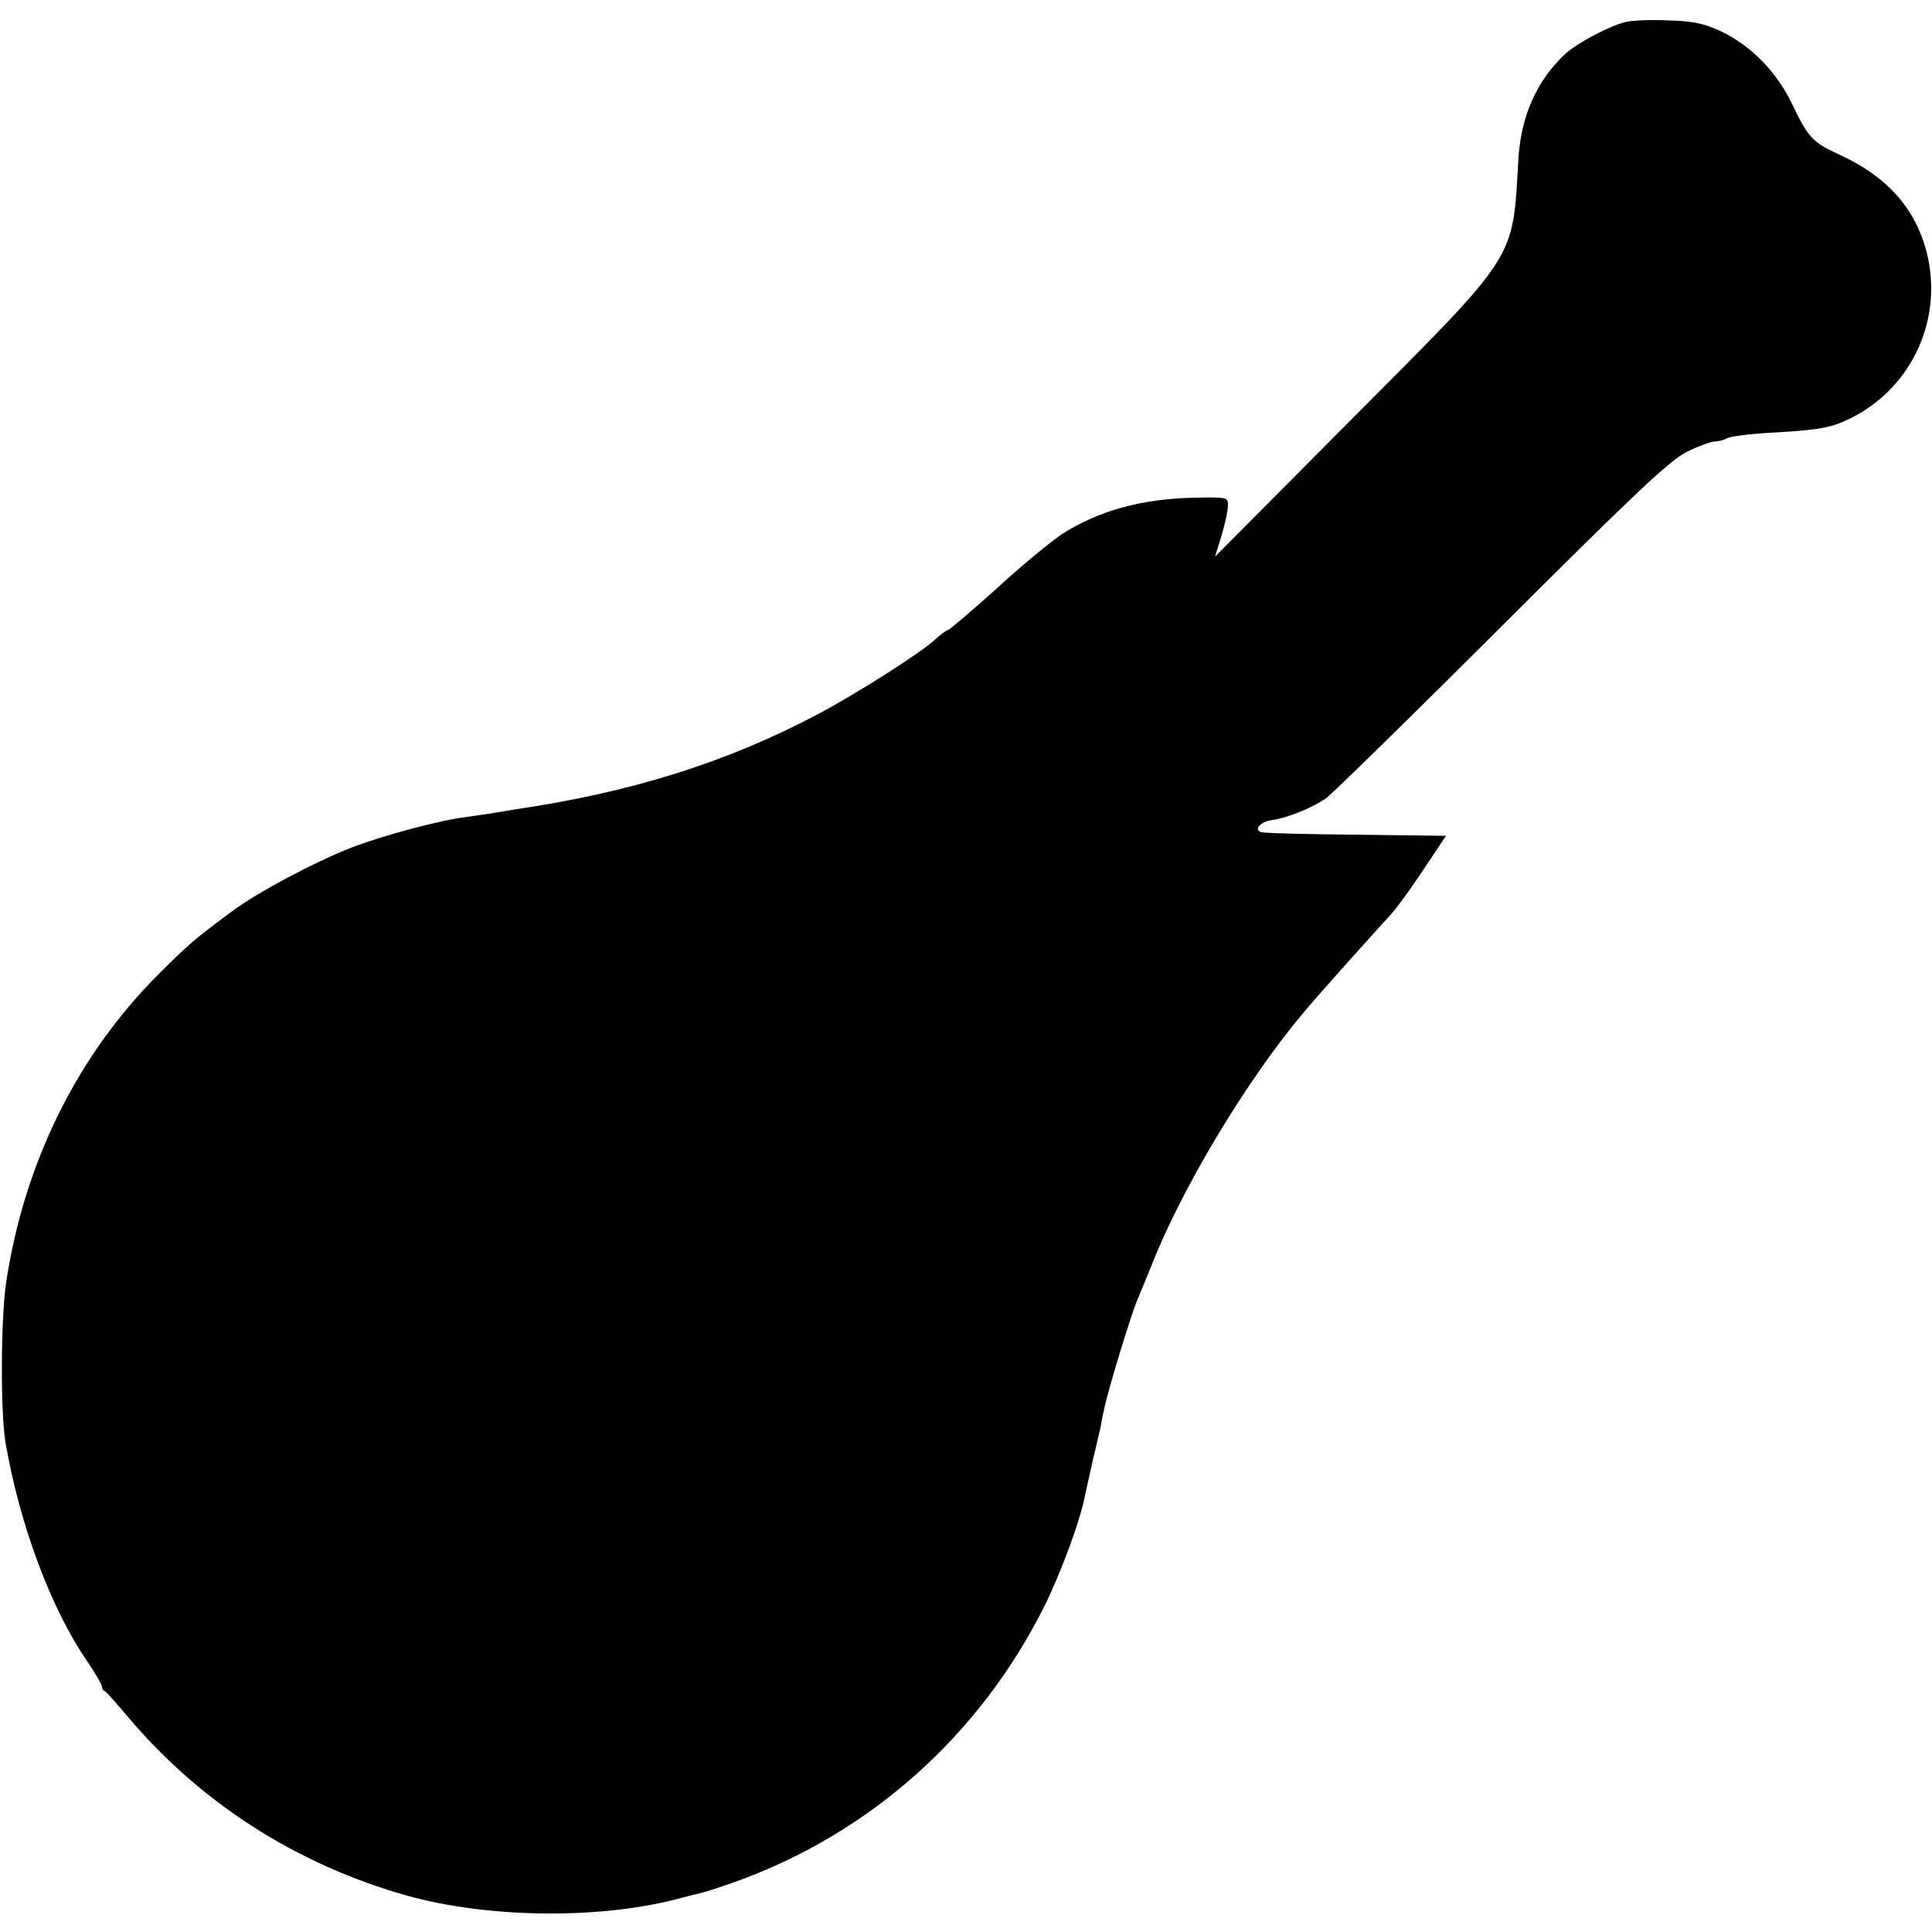 <?xml version="1.0" standalone="no"?>
<!DOCTYPE svg PUBLIC "-//W3C//DTD SVG 20010904//EN"
 "http://www.w3.org/TR/2001/REC-SVG-20010904/DTD/svg10.dtd">
<svg version="1.0" xmlns="http://www.w3.org/2000/svg"
 width="512pt" height="512pt" viewBox="0 0 512 512"
 preserveAspectRatio="xMidYMid meet">
<g transform="translate(0,512) scale(0.1,-0.1)"
fill="#000000" stroke="none">
<path d="M4305 5061 c-42 -11 -125 -55 -156 -83 -75 -69 -118 -164 -125 -278
-16 -273 2 -245 -441 -690 l-363 -365 17 55 c9 30 17 66 17 79 1 23 0 24 -89
22 -140 -3 -252 -34 -350 -96 -27 -18 -106 -82 -173 -144 -68 -61 -127 -111
-130 -111 -4 0 -19 -11 -34 -25 -39 -36 -209 -144 -313 -199 -241 -127 -493
-206 -800 -251 -22 -4 -51 -8 -65 -11 -14 -2 -45 -6 -70 -10 -66 -8 -221 -50
-298 -80 -100 -39 -250 -119 -317 -169 -101 -75 -115 -87 -196 -168 -215 -215
-356 -501 -403 -818 -14 -95 -15 -347 -1 -424 37 -214 119 -436 215 -576 22
-32 40 -63 40 -68 0 -5 3 -11 8 -13 4 -2 29 -30 57 -63 192 -230 449 -396 745
-479 209 -58 496 -63 705 -11 33 9 68 17 78 20 10 2 46 14 80 26 361 128 655
390 827 737 43 88 95 228 106 292 3 14 12 54 20 90 9 36 17 74 20 85 2 11 6
34 10 50 10 50 70 247 88 290 7 17 24 57 37 90 79 202 248 485 398 665 38 46
150 171 239 269 13 14 51 66 84 116 l60 90 -239 3 c-131 1 -244 4 -252 7 -19
8 1 28 31 32 40 5 112 35 144 59 17 13 227 218 465 456 356 355 444 438 490
461 31 15 64 27 73 27 10 0 25 4 34 9 9 5 67 12 128 15 119 7 151 13 205 41
158 82 239 262 195 436 -30 117 -105 201 -231 259 -72 33 -83 45 -126 135 -41
85 -108 153 -186 191 -47 22 -75 28 -143 30 -47 2 -98 0 -115 -5z"/>
</g>
</svg>

